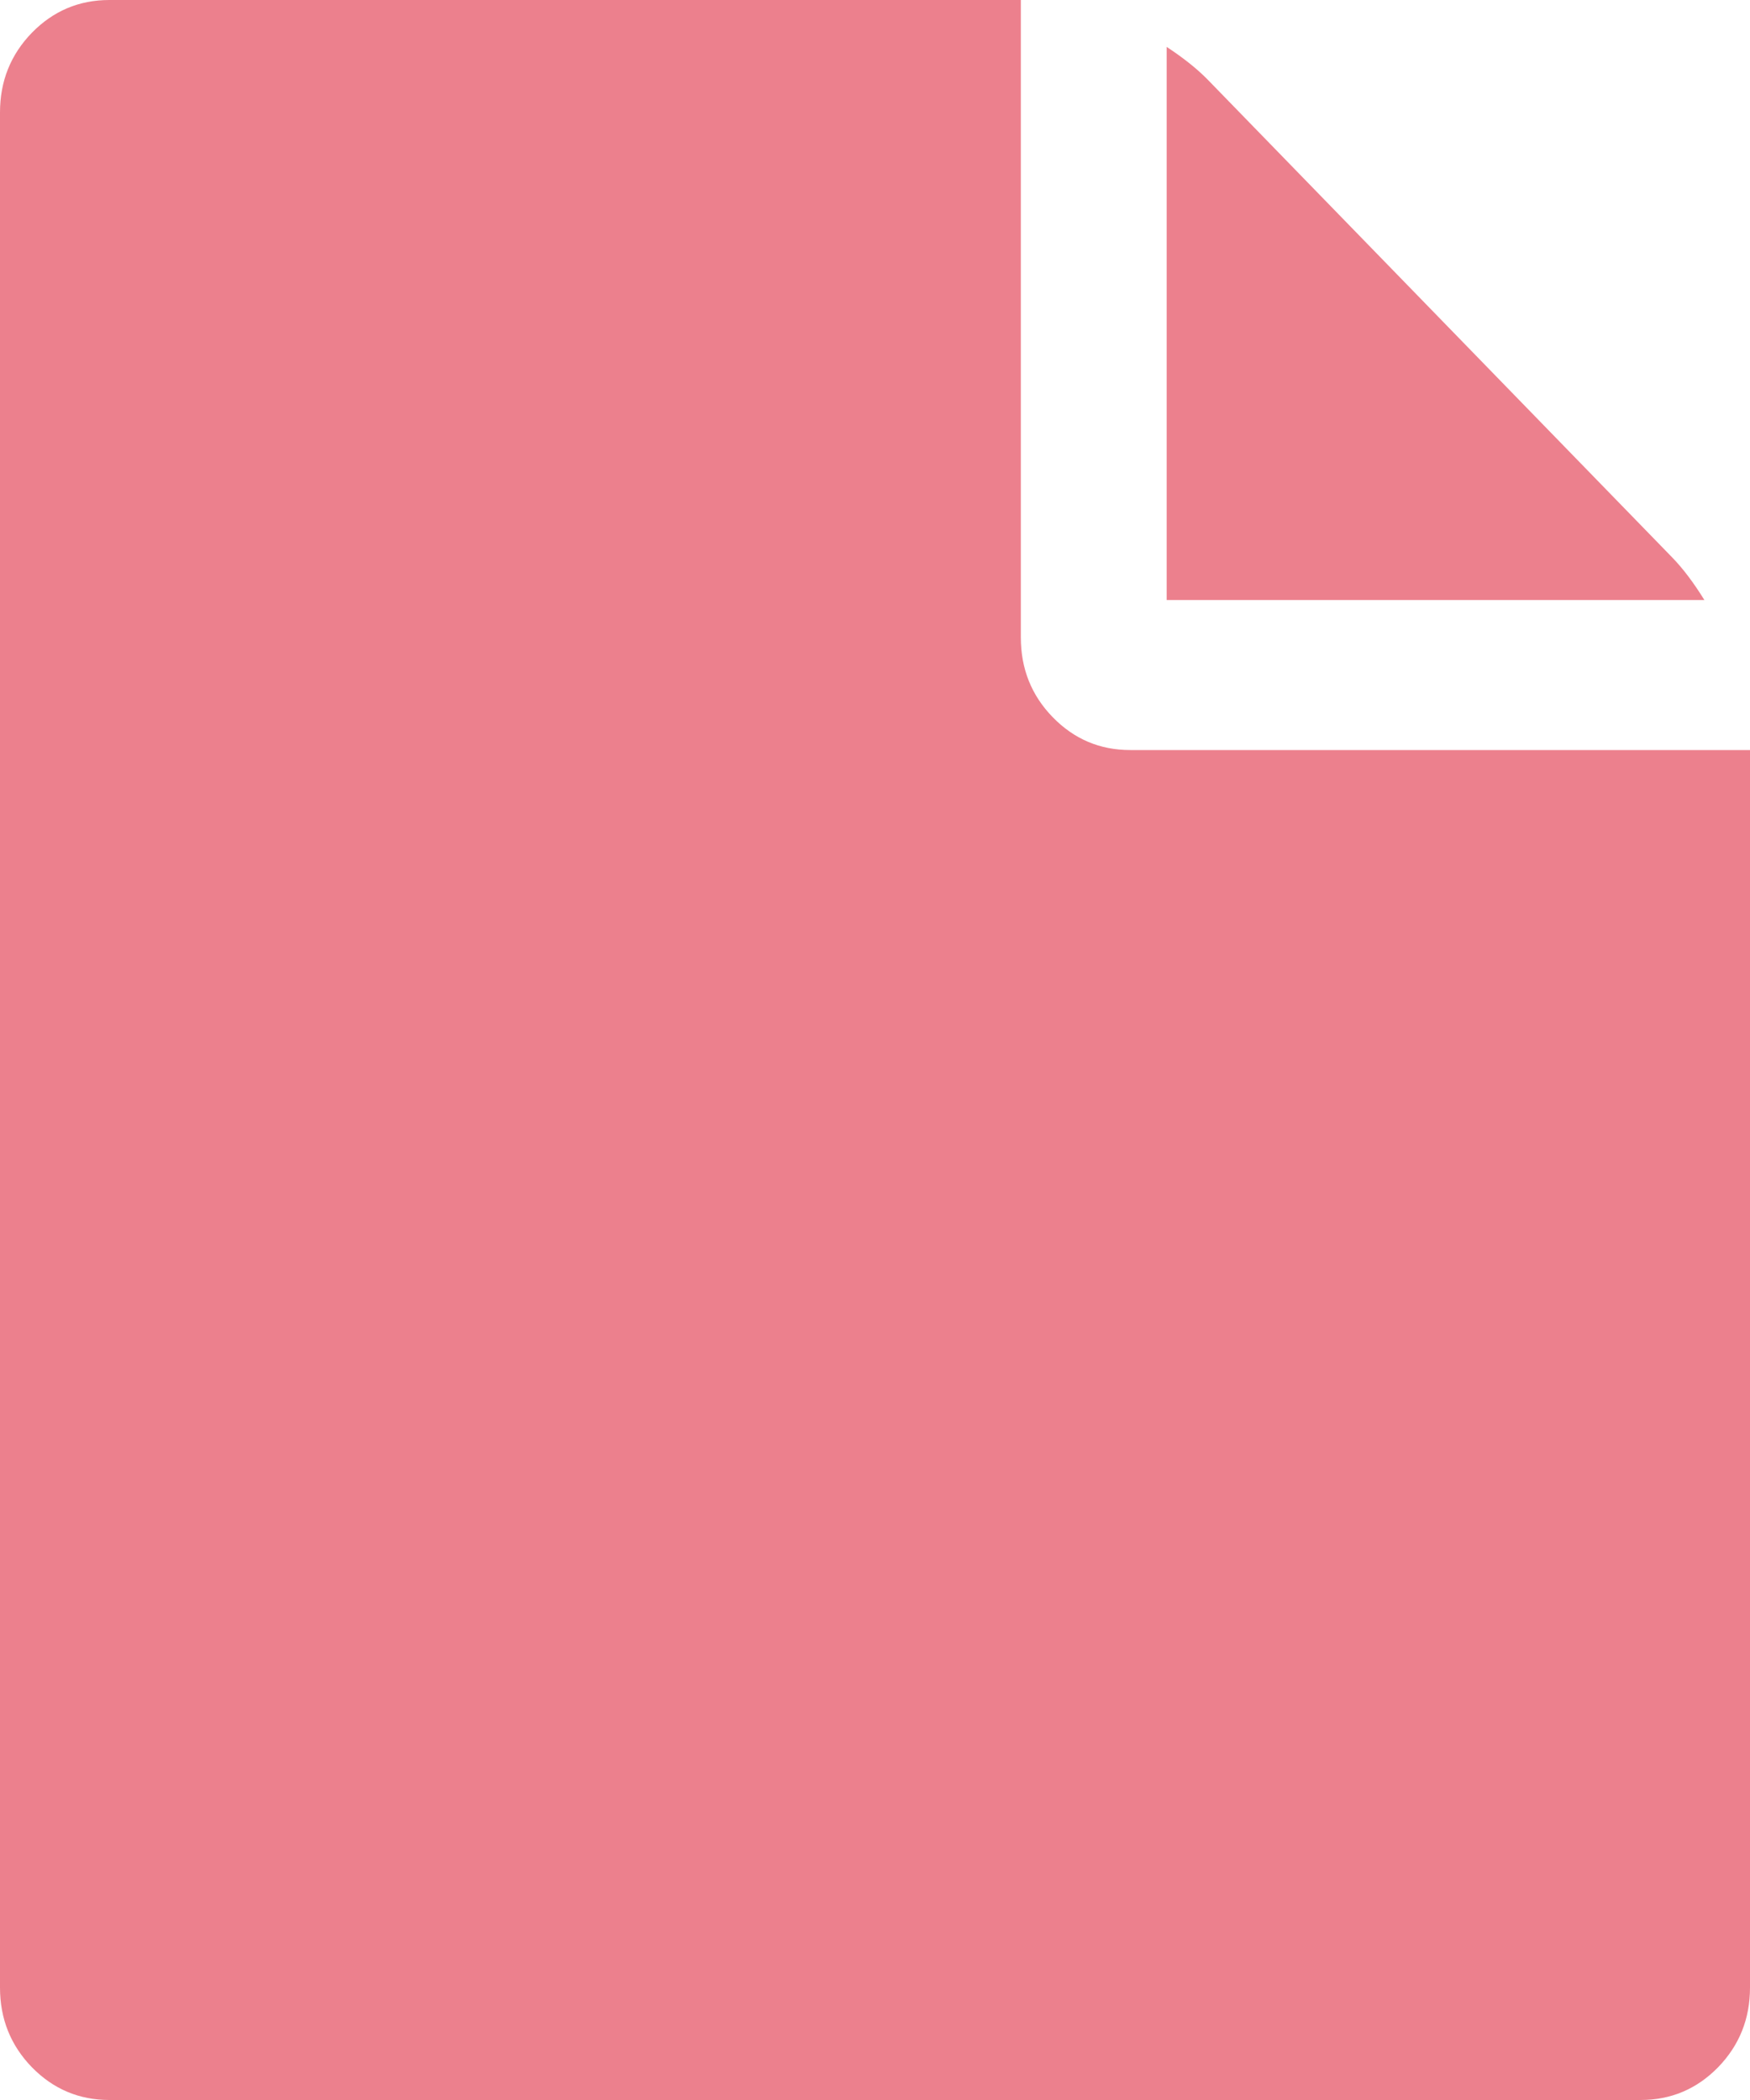 ﻿<?xml version="1.0" encoding="utf-8"?>
<svg version="1.1" xmlns:xlink="http://www.w3.org/1999/xlink" width="15px" height="18px" xmlns="http://www.w3.org/2000/svg">
  <g transform="matrix(1 0 0 1 -145 -59 )">
    <path d="M 14.609 5.143  L 10 5.143  L 10 0.402  C 10.143 0.496  10.26 0.589  10.352 0.683  L 14.336 4.781  C 14.427 4.875  14.518 4.996  14.609 5.143  Z M 8.75 0  L 8.75 5.464  C 8.75 5.732  8.841 5.96  9.023 6.147  C 9.206 6.335  9.427 6.429  9.688 6.429  L 15 6.429  L 15 17.036  C 15 17.304  14.909 17.531  14.727 17.719  C 14.544 17.906  14.323 18  14.062 18  L 0.938 18  C 0.677 18  0.456 17.906  0.273 17.719  C 0.091 17.531  0 17.304  0 17.036  L 0 0.964  C 0 0.696  0.091 0.469  0.273 0.281  C 0.456 0.094  0.677 0  0.938 0  L 8.75 0  Z " fill-rule="nonzero" fill="#ec808d" stroke="none" transform="matrix(1 0 0 1 145 59 )" />
  </g>
</svg>